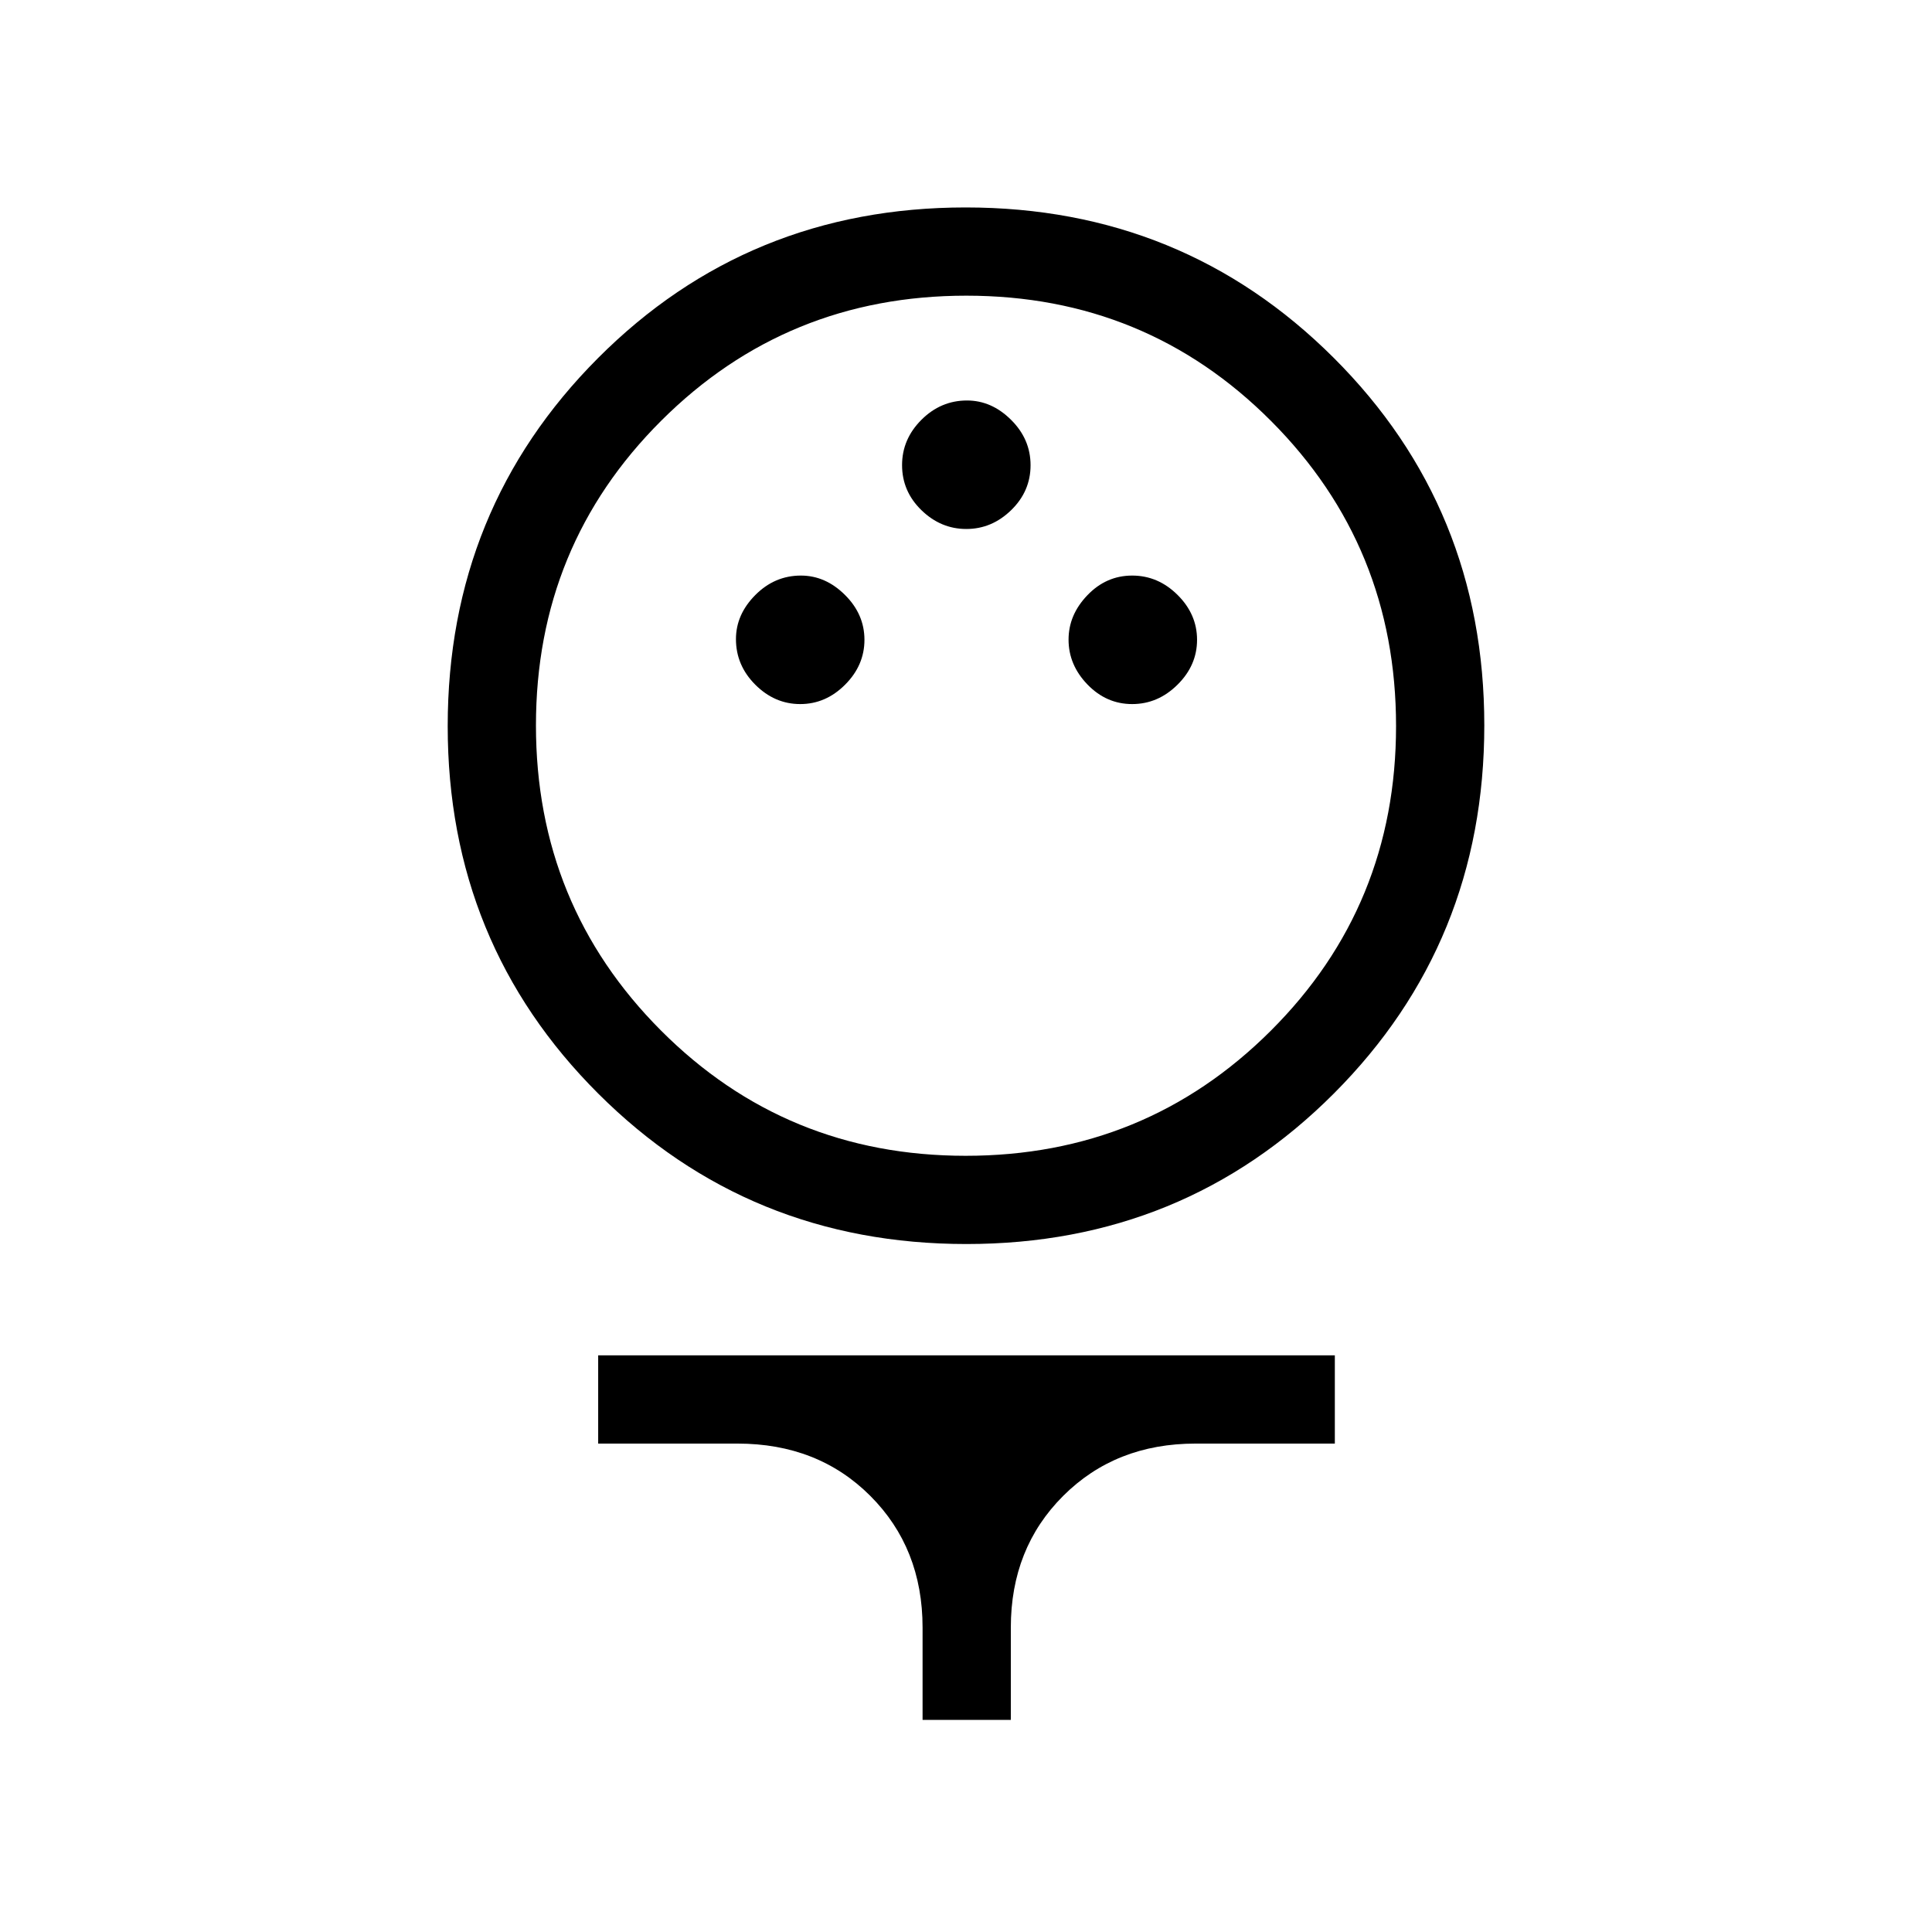 <svg xmlns="http://www.w3.org/2000/svg" height="48" viewBox="0 -960 960 960" width="48"><path d="M480.18-341.85q-107.99 0-182.85-74.68-74.87-74.68-74.87-182.67 0-107.99 74.68-182.86 74.68-74.86 182.68-74.86 107.99 0 182.85 74.68 74.87 74.68 74.87 182.67 0 107.99-74.68 182.86-74.68 74.86-182.68 74.86Zm-.35-43.84q89.31 0 151.59-62.11 62.27-62.1 62.27-151.41t-62.1-151.59q-62.11-62.28-151.42-62.28-89.31 0-151.59 62.11-62.27 62.1-62.27 151.41t62.1 151.59q62.11 62.28 151.42 62.28Zm-82.21-224.46q12.69 0 22.3-9.63 9.62-9.62 9.62-22.3 0-12.69-9.68-22.3-9.67-9.62-21.91-9.62-13.03 0-22.64 9.67-9.62 9.68-9.62 21.91 0 13.04 9.62 22.65 9.63 9.62 22.31 9.62Zm164.95 0q12.81 0 22.53-9.63 9.71-9.62 9.71-22.3 0-12.69-9.68-22.3-9.68-9.62-22.56-9.62-12.88 0-22.24 9.75-9.37 9.74-9.37 22.08 0 12.57 9.39 22.29 9.4 9.73 22.22 9.73Zm-82.41-87q12.69 0 22.3-9.38 9.62-9.37 9.62-22.31 0-12.93-9.68-22.54-9.67-9.62-21.91-9.62-13.03 0-22.64 9.6-9.62 9.61-9.62 22.5 0 13.05 9.62 22.4 9.62 9.35 22.31 9.35Zm-21.74 591.76v-45.88q0-39.46-25.98-65.44-25.98-25.98-66-25.98h-69.21v-43.85h366.04v43.85h-69.21q-39.73 0-65.76 25.98-26.03 25.98-26.03 65.44v45.88h-43.85ZM480-599.38Z"/></svg>